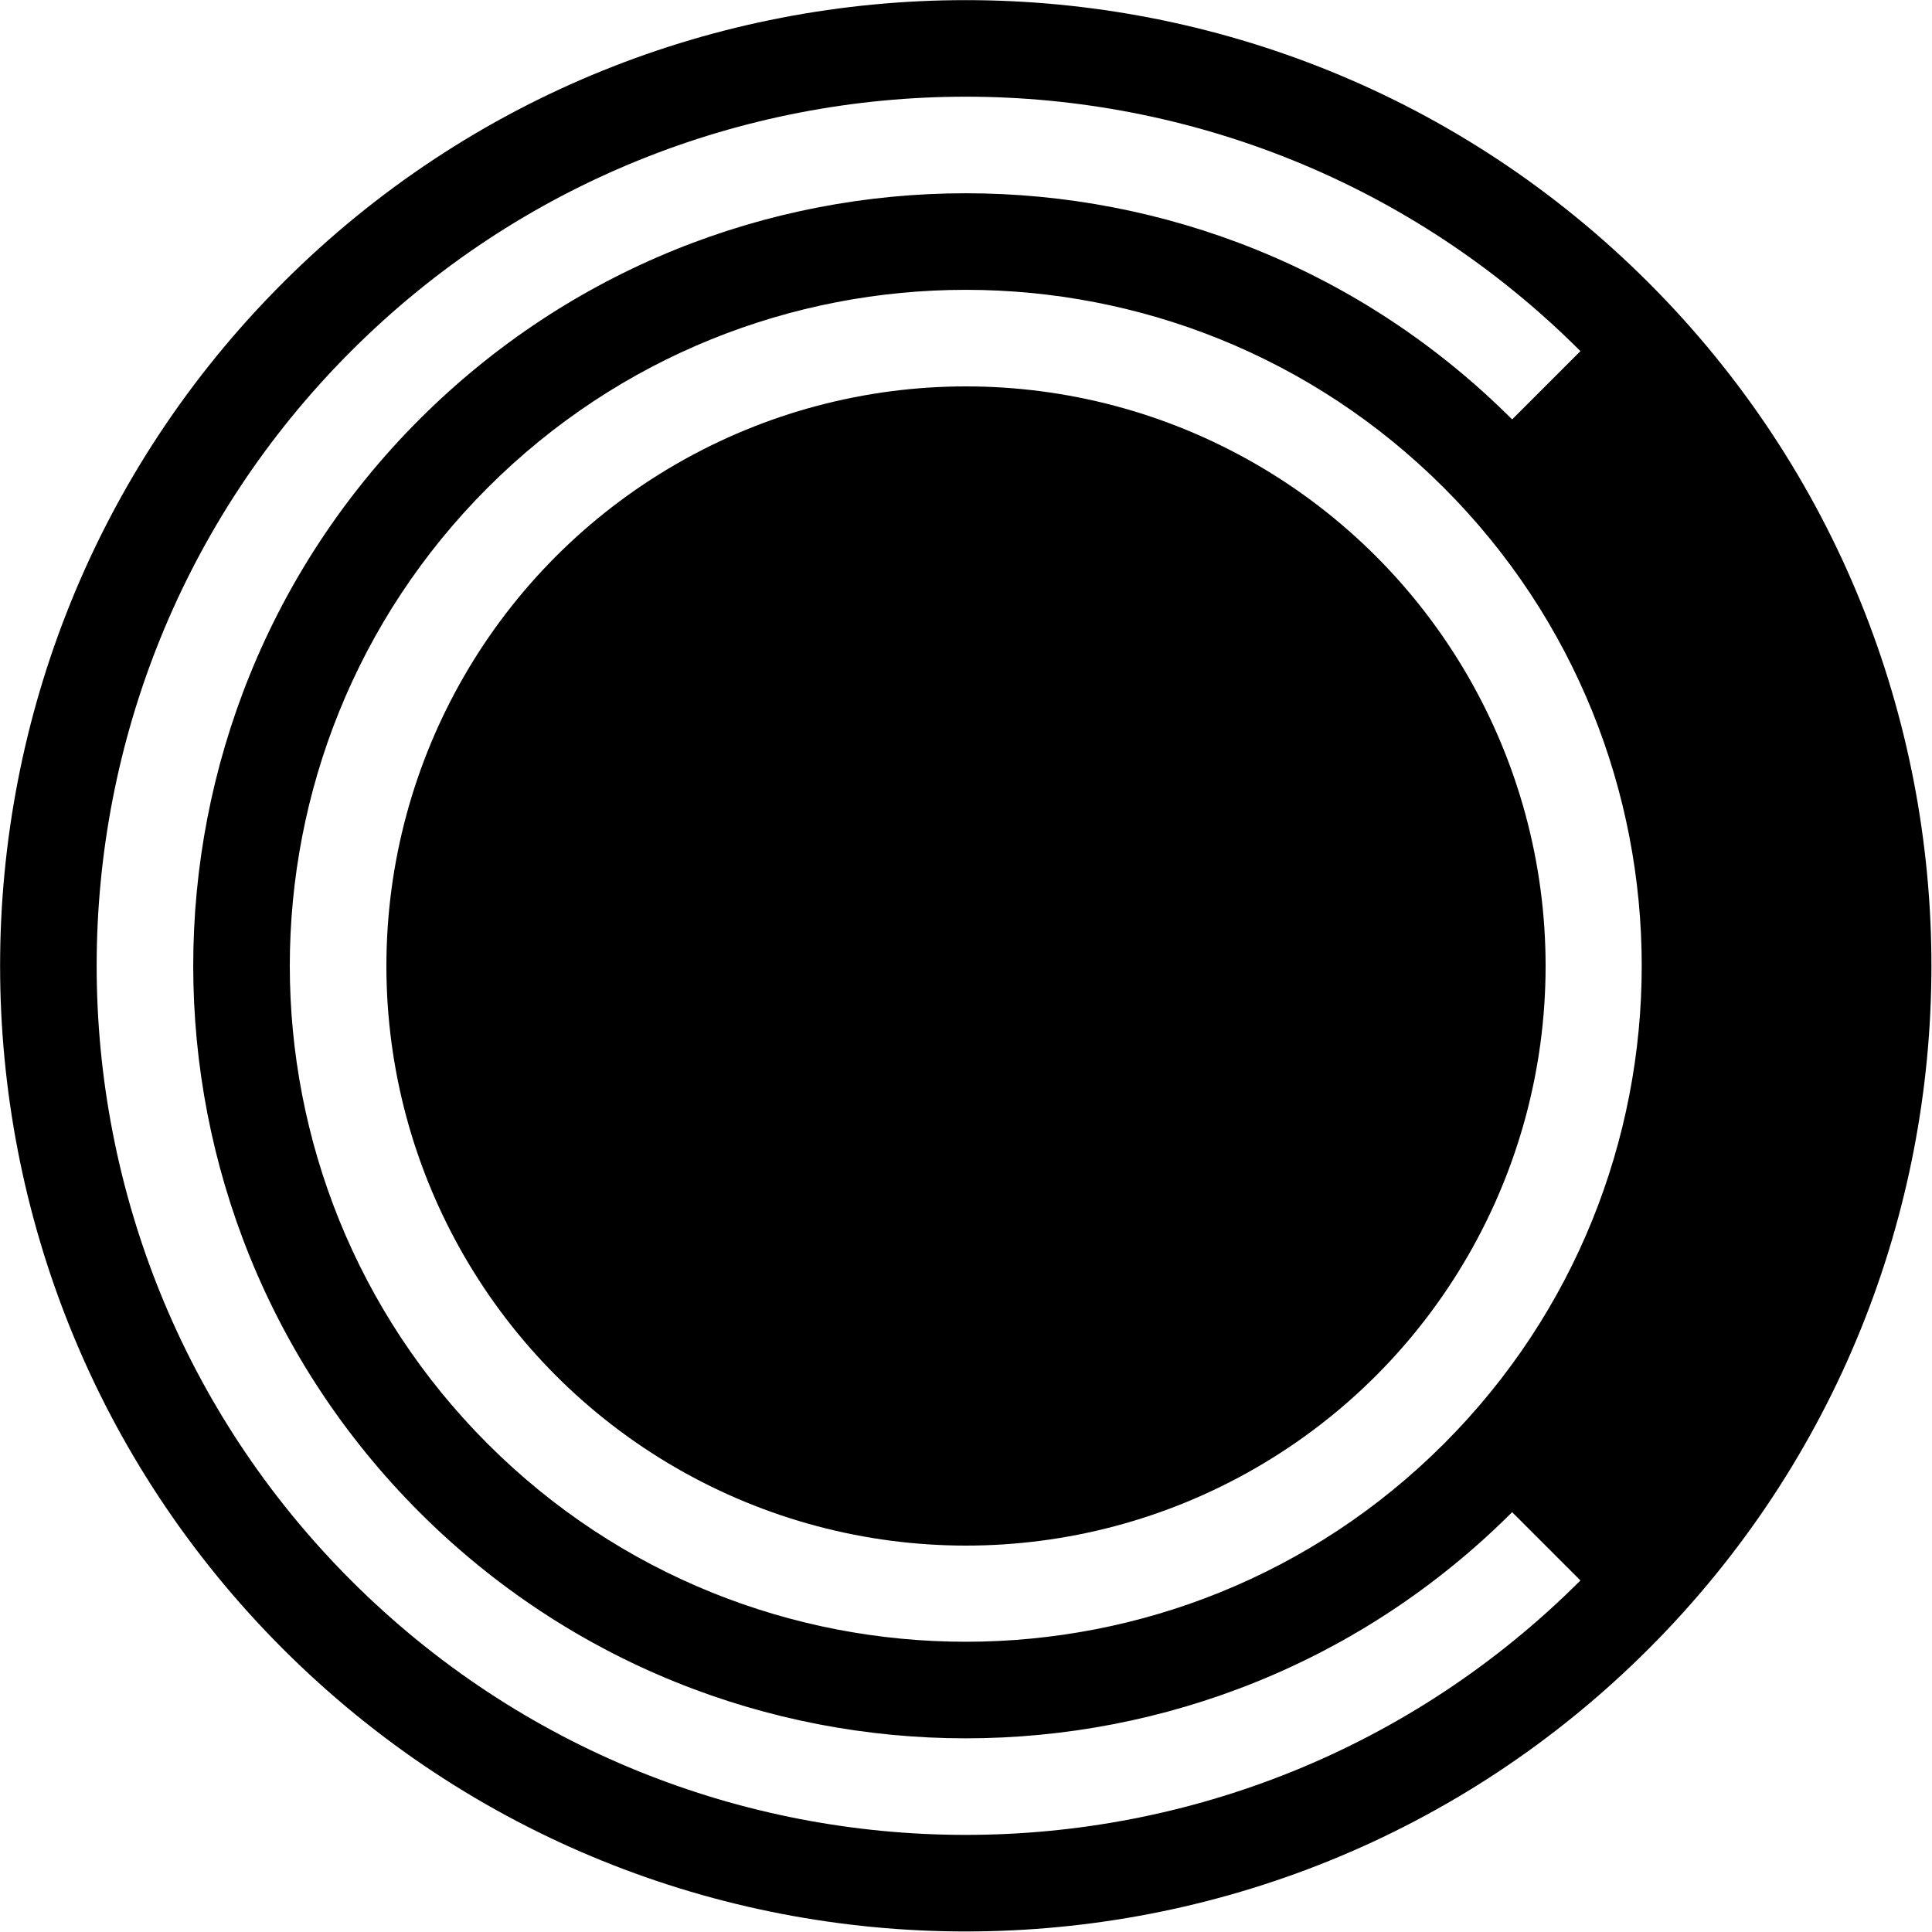 <?xml version="1.0" encoding="UTF-8" standalone="no"?>
<!DOCTYPE svg PUBLIC "-//W3C//DTD SVG 1.1//EN" "http://www.w3.org/Graphics/SVG/1.1/DTD/svg11.dtd">
<svg width="100%" height="100%" viewBox="0 0 1000 1000" version="1.1" xmlns="http://www.w3.org/2000/svg" xmlns:xlink="http://www.w3.org/1999/xlink" xml:space="preserve" xmlns:serif="http://www.serif.com/" style="fill-rule:evenodd;clip-rule:evenodd;stroke-linejoin:round;stroke-miterlimit:2;">
    <circle cx="500" cy="500" r="300"/>
    <g transform="matrix(0.707,0.707,-0.707,0.707,499.877,-207.107)">
        <path d="M500,0C775.958,0 1000,224.042 1000,500C1000,775.958 775.958,1000 500,1000C224.042,1000 0,775.958 0,500C0,224.042 224.042,0 500,0ZM500,50L500,100C279.234,100 100,279.234 100,500C100,720.766 279.234,900 500,900C720.766,900 900,720.766 900,500C900,498.256 899.989,496.514 899.967,494.783C899.989,496.514 900,498.256 900,500L950,500C950,266.664 772.022,74.569 544.564,52.183C772.022,74.569 950,266.664 950,500C950,748.362 748.362,950 500,950C251.638,950 50,748.362 50,500C50,251.638 251.638,50 500,50ZM500,150C693.17,150 850,306.83 850,500C850,693.17 693.17,850 500,850C306.83,850 150,693.17 150,500C150,306.83 306.83,150 500,150ZM899.796,487.103C899.812,487.633 899.828,488.172 899.843,488.711C899.828,488.175 899.813,487.639 899.796,487.103ZM899.706,484.548L899.736,485.358L899.706,484.548L899.673,483.696L899.706,484.548ZM899.255,475.421C899.321,476.502 899.382,477.576 899.438,478.651C899.382,477.574 899.321,476.497 899.255,475.421ZM898.266,462.545C898.322,463.148 898.377,463.76 898.432,464.372C898.377,463.762 898.322,463.153 898.266,462.545ZM897.39,454.096C897.494,455.011 897.596,455.933 897.695,456.855C897.597,455.935 897.495,455.015 897.39,454.096ZM896.401,446.163L896.458,446.585L896.623,447.834C896.55,447.277 896.476,446.72 896.401,446.163ZM527.449,50.825C528.151,50.868 528.853,50.912 529.555,50.958C528.862,50.912 528.155,50.868 527.449,50.825ZM521.704,50.515C521.704,50.515 522.206,50.54 522.206,50.54L521.704,50.515ZM513.673,50.205C512.985,50.184 512.296,50.165 511.607,50.147L513.053,50.186L513.673,50.205ZM510.16,50.113L511.607,50.147L510.16,50.113ZM508.712,50.083L510.16,50.113L508.712,50.083L507.313,50.058L508.712,50.083ZM500,50L501.455,50.002L502.908,50.009C501.937,50.003 500.969,50 500,50Z"/>
    </g>
</svg>
